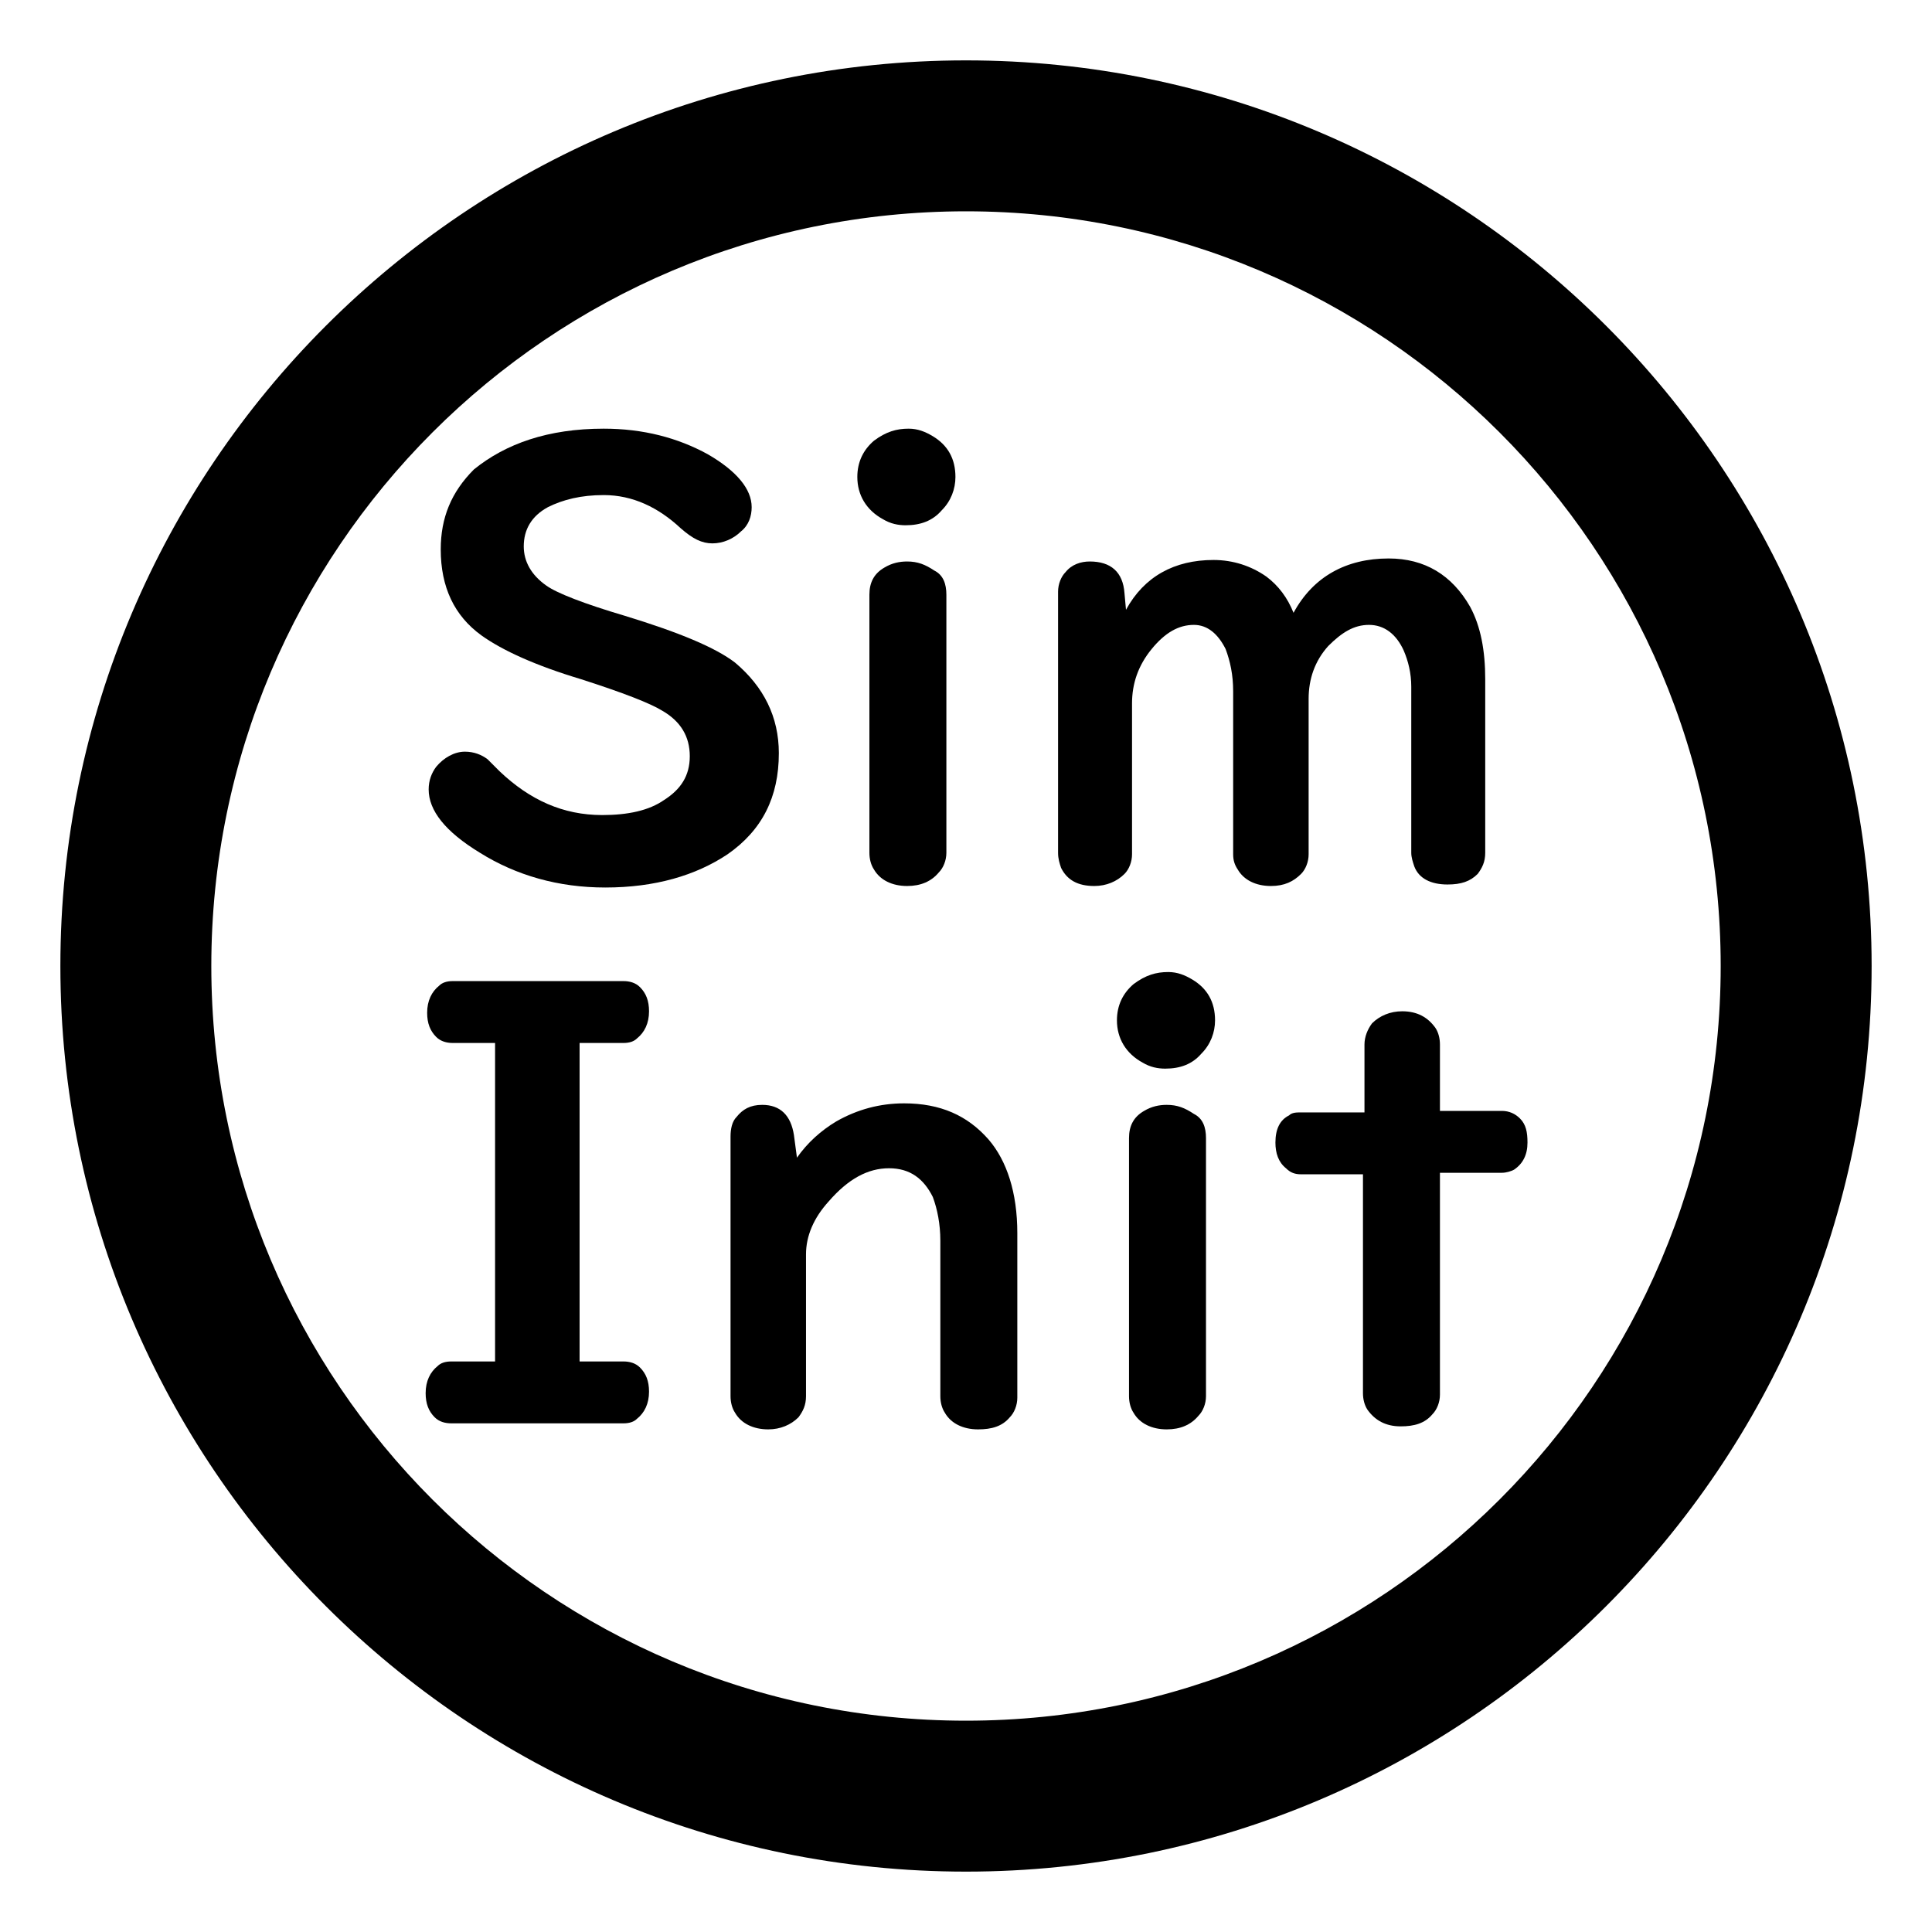 <?xml version="1.0" encoding="utf-8"?>
<!-- Generator: Adobe Illustrator 28.0.0, SVG Export Plug-In . SVG Version: 6.00 Build 0)  -->
<svg version="1.1" id="init" xmlns="http://www.w3.org/2000/svg" xmlns:xlink="http://www.w3.org/1999/xlink" x="0px" y="0px"
	 viewBox="0 0 128 128" style="enable-background:new 0 0 128 128;" xml:space="preserve">
<g>
	<path d="M40,28.4c2.6,0,4.9,0.6,6.9,1.7c1.9,1.1,2.9,2.3,2.9,3.5c0,0.6-0.2,1.2-0.7,1.6c-0.5,0.5-1.2,0.8-1.9,0.8
		c-0.7,0-1.3-0.3-2.1-1c-1.5-1.4-3.2-2.2-5.1-2.2c-1.5,0-2.7,0.3-3.7,0.8c-1.1,0.6-1.6,1.5-1.6,2.6c0,1,0.5,1.9,1.5,2.6
		c0.7,0.5,2.5,1.2,5.2,2c3.6,1.1,6,2.1,7.3,3.1c1.9,1.6,2.9,3.6,2.9,6c0,2.9-1.1,5.1-3.4,6.7c-2.1,1.4-4.8,2.2-8.1,2.2
		c-3.1,0-5.9-0.8-8.3-2.3c-2.3-1.4-3.4-2.8-3.4-4.2c0-0.6,0.2-1.1,0.5-1.5c0.5-0.6,1.2-1,1.9-1c0.6,0,1.1,0.2,1.5,0.5
		c0.1,0.1,0.4,0.4,0.8,0.8c2,1.9,4.2,2.9,6.8,2.9c1.7,0,3.1-0.3,4.1-1c1.1-0.7,1.7-1.6,1.7-2.9c0-1.3-0.6-2.3-1.8-3
		c-0.8-0.5-2.6-1.2-5.4-2.1c-3-0.9-5.2-1.9-6.6-2.9c-1.8-1.3-2.7-3.2-2.7-5.7c0-2.1,0.7-3.8,2.2-5.3C33.5,29.4,36.3,28.4,40,28.4z"
		/>
	<path d="M60.2,28.4c0.6,0,1.1,0.2,1.6,0.5c1,0.6,1.5,1.5,1.5,2.7c0,0.8-0.3,1.6-0.9,2.2c-0.6,0.7-1.4,1-2.4,1c-0.5,0-1-0.1-1.5-0.4
		c-1.1-0.6-1.7-1.6-1.7-2.8c0-1,0.4-1.8,1.1-2.4C58.7,28.6,59.4,28.4,60.2,28.4z M62.7,39.4v17.1c0,0.5-0.2,1-0.5,1.3
		c-0.5,0.6-1.2,0.9-2.1,0.9c-1,0-1.8-0.4-2.2-1.1c-0.2-0.3-0.3-0.7-0.3-1.1V39.4c0-0.8,0.3-1.4,1-1.8c0.5-0.3,1-0.4,1.5-0.4
		c0.7,0,1.2,0.2,1.8,0.6C62.5,38.1,62.7,38.7,62.7,39.4z"/>
	<path d="M74.6,40.4c1.2-2.2,3.2-3.3,5.8-3.3c1.3,0,2.5,0.4,3.5,1.1c0.8,0.6,1.4,1.4,1.8,2.4C87,38.2,89.2,37,92,37
		c2.4,0,4.2,1.1,5.4,3.2c0.7,1.3,1,2.9,1,4.8v11.5c0,0.6-0.2,1-0.5,1.4c-0.5,0.5-1.1,0.7-2,0.7c-1.1,0-1.9-0.4-2.2-1.2
		c-0.1-0.3-0.2-0.6-0.2-0.9v-11c0-0.9-0.2-1.7-0.5-2.4c-0.5-1.1-1.3-1.7-2.3-1.7c-1,0-1.8,0.5-2.7,1.4c-0.9,1-1.3,2.2-1.3,3.5v10.3
		c0,0.5-0.2,1-0.5,1.3c-0.5,0.5-1.1,0.8-2,0.8c-1,0-1.8-0.4-2.2-1.1c-0.2-0.3-0.3-0.6-0.3-1V45.8c0-1.1-0.2-2-0.5-2.8
		c-0.5-1-1.2-1.6-2.1-1.6c-1,0-1.9,0.5-2.8,1.6c-0.9,1.1-1.3,2.3-1.3,3.6v10c0,0.5-0.2,1-0.5,1.3c-0.5,0.5-1.2,0.8-2,0.8
		c-1.1,0-1.8-0.4-2.2-1.2c-0.1-0.3-0.2-0.6-0.2-1V39.2c0-0.5,0.2-1,0.5-1.3c0.4-0.5,1-0.7,1.6-0.7c1.4,0,2.2,0.7,2.3,2.1L74.6,40.4z
		"/>
	<path d="M32.9,69.1h-2.9c-0.4,0-0.8-0.1-1.1-0.4c-0.4-0.4-0.6-0.9-0.6-1.6c0-0.8,0.3-1.4,0.8-1.8c0.2-0.2,0.5-0.3,0.9-0.3h11.3
		c0.4,0,0.8,0.1,1.1,0.4c0.4,0.4,0.6,0.9,0.6,1.6c0,0.8-0.3,1.4-0.8,1.8c-0.2,0.2-0.5,0.3-0.9,0.3h-2.9v21.1h2.9
		c0.4,0,0.8,0.1,1.1,0.4c0.4,0.4,0.6,0.9,0.6,1.6c0,0.8-0.3,1.4-0.8,1.8c-0.2,0.2-0.5,0.3-0.9,0.3H29.9c-0.4,0-0.8-0.1-1.1-0.4
		c-0.4-0.4-0.6-0.9-0.6-1.6c0-0.8,0.3-1.4,0.8-1.8c0.2-0.2,0.5-0.3,0.9-0.3h2.9V69.1z"/>
	<path d="M52.8,76.7c0.7-1,1.6-1.8,2.6-2.4c1.4-0.8,2.9-1.2,4.5-1.2c2.4,0,4.2,0.8,5.6,2.4c1.2,1.4,1.9,3.5,1.9,6.2v10.9
		c0,0.5-0.2,1-0.5,1.3c-0.5,0.6-1.2,0.8-2.1,0.8c-1,0-1.8-0.4-2.2-1.1c-0.2-0.3-0.3-0.7-0.3-1.1V82.2c0-1.1-0.2-2.1-0.5-2.9
		c-0.6-1.2-1.5-1.9-2.9-1.9c-1.4,0-2.7,0.7-4,2.2c-1,1.1-1.5,2.3-1.5,3.5v9.4c0,0.6-0.2,1-0.5,1.4c-0.5,0.5-1.2,0.8-2,0.8
		c-1,0-1.8-0.4-2.2-1.1c-0.2-0.3-0.3-0.7-0.3-1.1V75.3c0-0.5,0.1-1,0.4-1.3c0.4-0.5,0.9-0.8,1.7-0.8c1.2,0,1.9,0.7,2.1,2L52.8,76.7z
		"/>
	<path d="M77.4,64.4c0.6,0,1.1,0.2,1.6,0.5c1,0.6,1.5,1.5,1.5,2.7c0,0.8-0.3,1.6-0.9,2.2c-0.6,0.7-1.4,1-2.4,1c-0.5,0-1-0.1-1.5-0.4
		c-1.1-0.6-1.7-1.6-1.7-2.8c0-1,0.4-1.8,1.1-2.4C75.9,64.6,76.6,64.4,77.4,64.4z M79.9,75.4v17.1c0,0.5-0.2,1-0.5,1.3
		c-0.5,0.6-1.2,0.9-2.1,0.9c-1,0-1.8-0.4-2.2-1.1c-0.2-0.3-0.3-0.7-0.3-1.1V75.4c0-0.8,0.3-1.4,1-1.8c0.5-0.3,1-0.4,1.5-0.4
		c0.7,0,1.2,0.2,1.8,0.6C79.7,74.1,79.9,74.7,79.9,75.4z"/>
	<path d="M90.4,73.6v-4.4c0-0.5,0.2-1,0.5-1.4c0.5-0.5,1.2-0.8,2-0.8c1,0,1.7,0.4,2.2,1.1c0.2,0.3,0.3,0.7,0.3,1.1v4.4h4.1
		c0.5,0,0.9,0.2,1.2,0.5c0.4,0.4,0.5,0.9,0.5,1.6c0,0.8-0.3,1.4-0.9,1.8c-0.2,0.1-0.5,0.2-0.8,0.2h-4.1v14.7c0,0.5-0.2,1-0.5,1.3
		c-0.5,0.6-1.2,0.8-2.1,0.8c-1,0-1.7-0.4-2.2-1.1c-0.2-0.3-0.3-0.7-0.3-1.1V77.8h-4.1c-0.4,0-0.7-0.1-1-0.4c-0.5-0.4-0.7-1-0.7-1.7
		c0-0.9,0.3-1.5,0.9-1.8c0.2-0.2,0.5-0.2,0.8-0.2H90.4z"/>
</g>
<g>
	<path d="M64,14c27.6,0,50,22.4,50,50s-22.4,50-50,50S14,91.6,14,64S36.4,14,64,14 M64,4C30.9,4,4,30.9,4,64s26.9,60,60,60
		s60-26.9,60-60S97.1,4,64,4L64,4z"/>
</g>
</svg>
